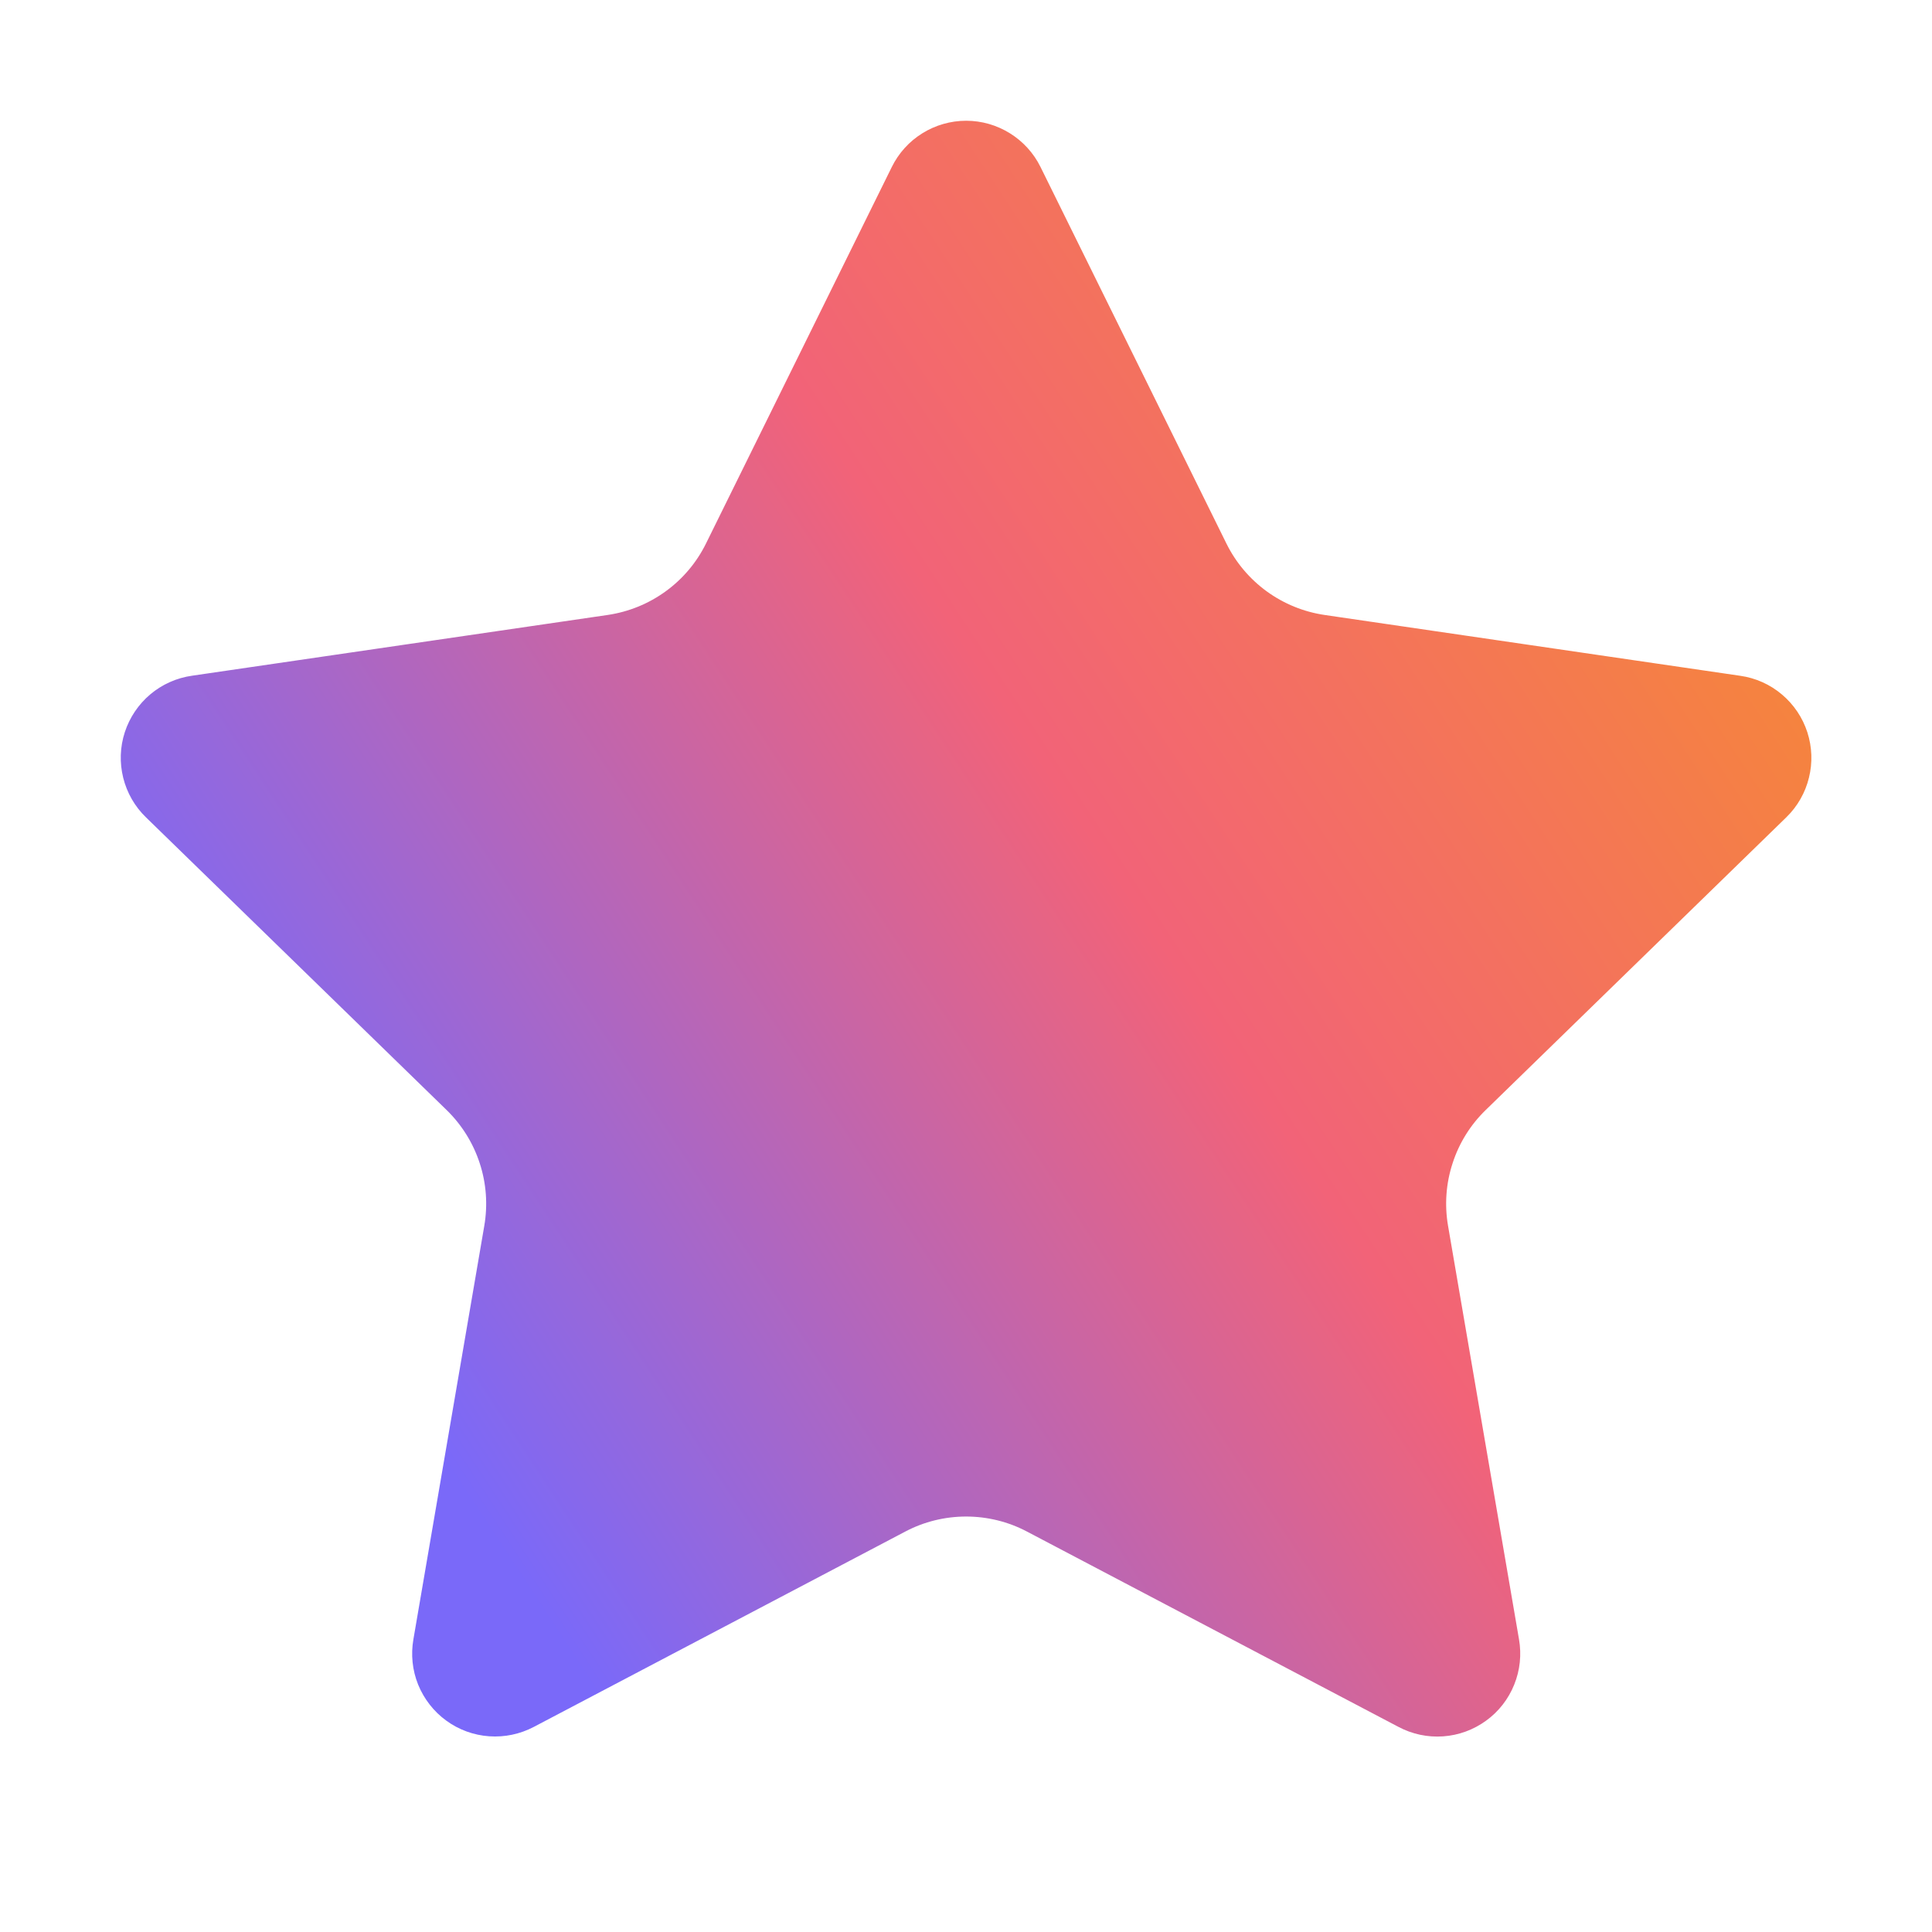 <svg
    width="18"
    height="18"
    viewBox="0 0 24 24"
    fill="none"
    xmlns="http://www.w3.org/2000/svg"
    class="opacity-80 dark:opacity-100"
    style="animation: 14s cubic-bezier(0.68, -0.55, 0.27, 1.55) 0s infinite alternate none running star-rotate;"
>
    <path
    d="M11.527 2.295C11.571 2.206 11.638 2.132 11.722 2.08C11.806 2.028 11.903 2 12.002 2C12.101 2 12.197 2.028 12.281 2.08C12.365 2.132 12.433 2.206 12.477 2.295L14.787 6.974C14.939 7.282 15.164 7.548 15.441 7.75C15.719 7.952 16.042 8.084 16.382 8.134L21.548 8.89C21.646 8.904 21.738 8.945 21.813 9.009C21.889 9.073 21.945 9.156 21.976 9.251C22.006 9.345 22.01 9.445 21.986 9.541C21.963 9.637 21.913 9.725 21.842 9.794L18.106 13.432C17.859 13.672 17.675 13.968 17.569 14.296C17.462 14.623 17.437 14.971 17.495 15.31L18.377 20.45C18.394 20.548 18.384 20.648 18.346 20.741C18.309 20.833 18.247 20.913 18.166 20.971C18.086 21.029 17.991 21.064 17.892 21.071C17.793 21.078 17.694 21.057 17.606 21.01L12.988 18.582C12.684 18.422 12.345 18.339 12.001 18.339C11.658 18.339 11.319 18.422 11.015 18.582L6.398 21.01C6.31 21.056 6.211 21.077 6.112 21.07C6.013 21.063 5.918 21.029 5.838 20.97C5.758 20.912 5.696 20.832 5.658 20.74C5.621 20.648 5.611 20.548 5.628 20.45L6.509 15.311C6.567 14.972 6.542 14.623 6.435 14.296C6.329 13.969 6.144 13.672 5.898 13.432L2.162 9.795C2.09 9.726 2.04 9.638 2.016 9.542C1.992 9.446 1.995 9.345 2.026 9.25C2.057 9.156 2.113 9.072 2.189 9.008C2.265 8.944 2.357 8.903 2.456 8.889L7.621 8.134C7.961 8.084 8.284 7.953 8.562 7.751C8.841 7.549 9.066 7.282 9.218 6.974L11.527 2.295Z"
    fill="url(#paint0_linear_171_8212)"
    stroke="url(#paint1_linear_171_8212)"
    stroke-linecap="round"
    stroke-linejoin="round"
    />
    <defs>
    <linearGradient
        id="paint0_linear_171_8212"
        x1="-0.5"
        y1="9"
        x2="15.5"
        y2="-1.5"
        gradientUnits="userSpaceOnUse"
    >
        <stop stop-color="#7A69F9" />
        <stop offset="0.575" stop-color="#F26378" />
        <stop offset="1" stop-color="#F5833F" />
    </linearGradient>
    <linearGradient
        id="paint1_linear_171_8212"
        x1="-0.5"
        y1="9"
        x2="15.5"
        y2="-1.5"
        gradientUnits="userSpaceOnUse"
    >
        <stop stop-color="#7A69F9" />
        <stop offset="0.575" stop-color="#F26378" />
        <stop offset="1" stop-color="#F5833F" />
    </linearGradient>
    </defs>
</svg>
